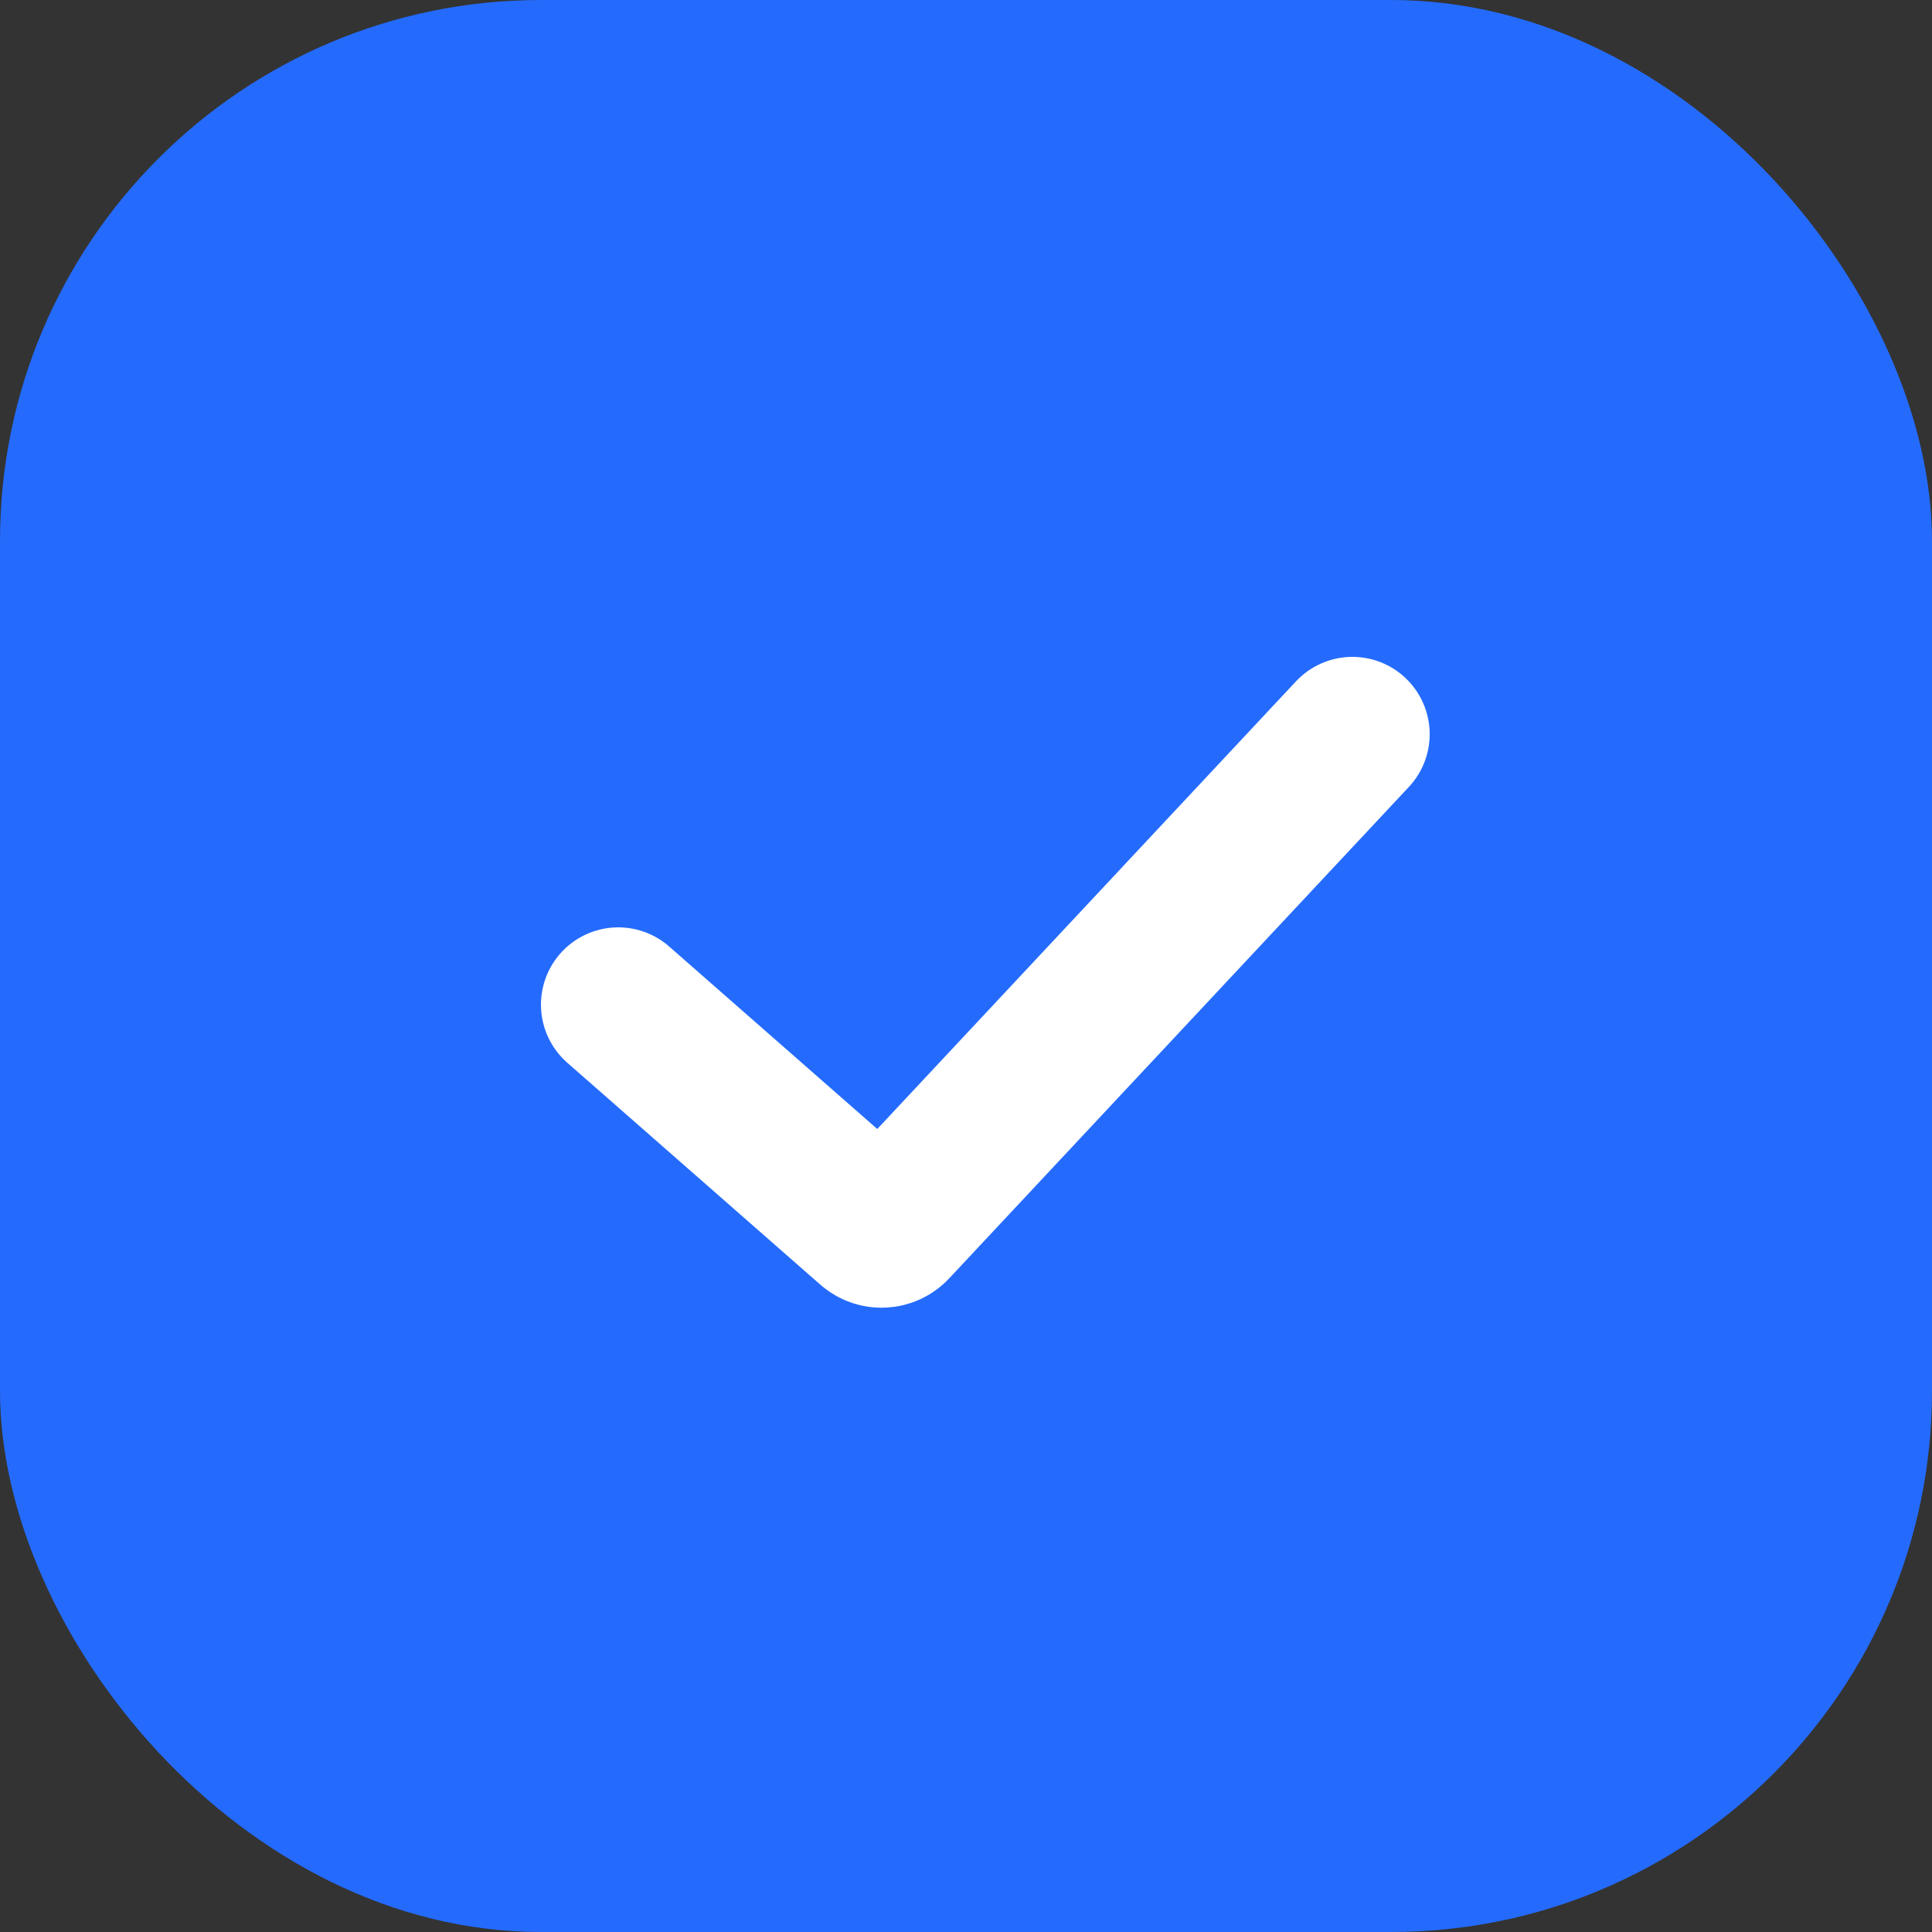 <svg width="25" height="25" viewBox="0 0 25 25" fill="none" xmlns="http://www.w3.org/2000/svg">
<rect x="0" y="0" width="25" height="25" fill="#333333" stroke="none"/>
<rect width="25" height="25" rx="7" fill="#246BFD"/>
<path d="M8 13L11.275 15.872C11.357 15.944 11.48 15.937 11.553 15.858L17.5 9.5" stroke="white" stroke-width="2" stroke-linecap="round"/>
</svg>
